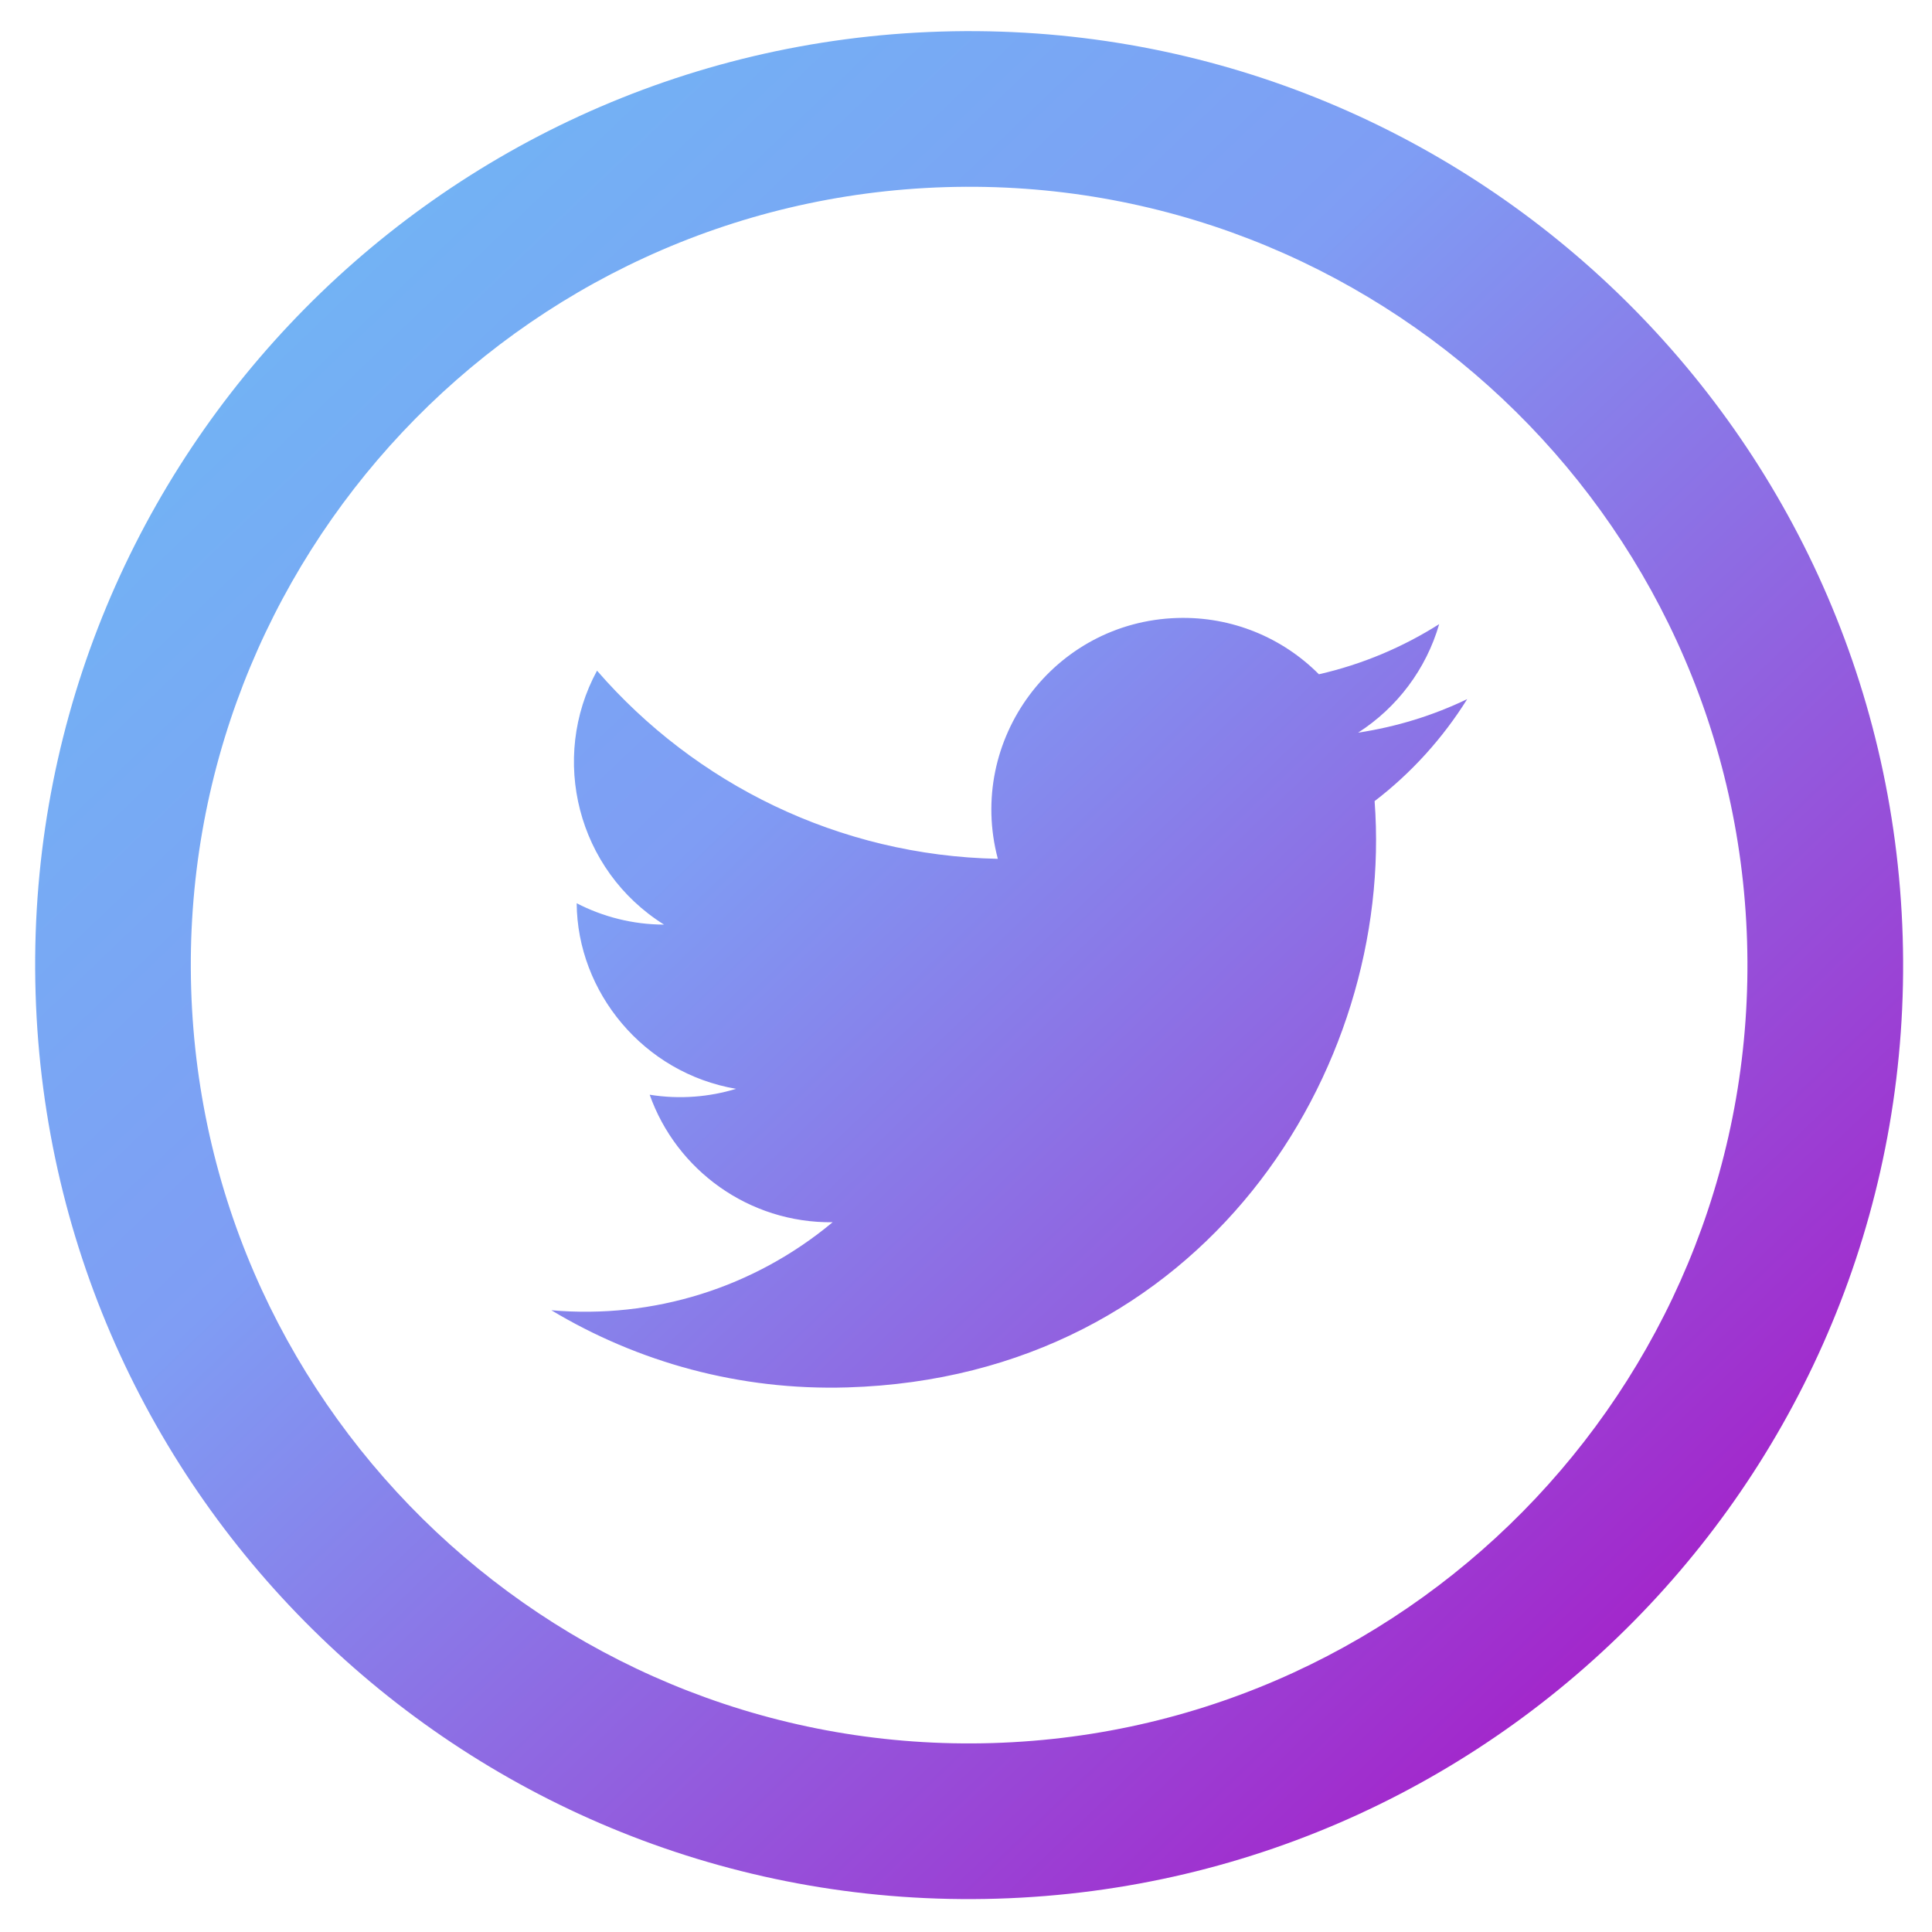 <svg width="59" height="59" viewBox="0 0 59 59" fill="none" xmlns="http://www.w3.org/2000/svg">
<g clip-path="url(#clip0)">
<path d="M28.875 5.715C41.975 5.318 52.956 15.653 53.353 28.753C53.751 41.853 43.416 52.833 30.316 53.23C17.216 53.628 6.235 43.293 5.838 30.193C5.441 17.093 15.776 6.112 28.875 5.715ZM28.732 0.964C12.987 1.441 0.609 14.593 1.087 30.337C1.564 46.081 14.716 58.459 30.46 57.982C46.204 57.505 58.582 44.353 58.105 28.609C57.628 12.864 44.476 0.486 28.732 0.964ZM44.806 21.35C43.773 21.847 42.654 22.195 41.475 22.374C42.662 21.612 43.551 20.439 43.95 19.06C42.839 19.764 41.602 20.289 40.277 20.591C39.178 19.485 37.634 18.821 35.954 18.872C32.177 18.986 29.509 22.594 30.472 26.227C25.606 26.129 21.224 23.931 18.232 20.481C16.78 23.155 17.623 26.573 20.279 28.236C19.321 28.234 18.413 27.997 17.611 27.584C17.629 30.294 19.649 32.77 22.479 33.251C21.664 33.499 20.762 33.579 19.84 33.431C20.654 35.731 22.87 37.355 25.427 37.325C23.022 39.329 19.953 40.285 16.837 40.013C19.477 41.596 22.578 42.469 25.88 42.369C36.742 42.04 42.598 32.681 41.978 24.465C43.098 23.608 44.058 22.547 44.806 21.35Z" fill="url(#paint0_linear)"/>
</g>
<defs>
<linearGradient id="paint0_linear" x1="-27.116" y1="-15.498" x2="50.848" y2="65.893" gradientUnits="userSpaceOnUse">
<stop stop-color="#57E0F4"/>
<stop offset="0.56" stop-color="#7F9DF4"/>
<stop offset="1" stop-color="#AE00BE"/>
</linearGradient>
<clipPath id="clip0">
<rect width="57.045" height="57.045" fill="white" transform="translate(0.222 1.828) rotate(-1.736)"/>
</clipPath>
</defs>
</svg>
